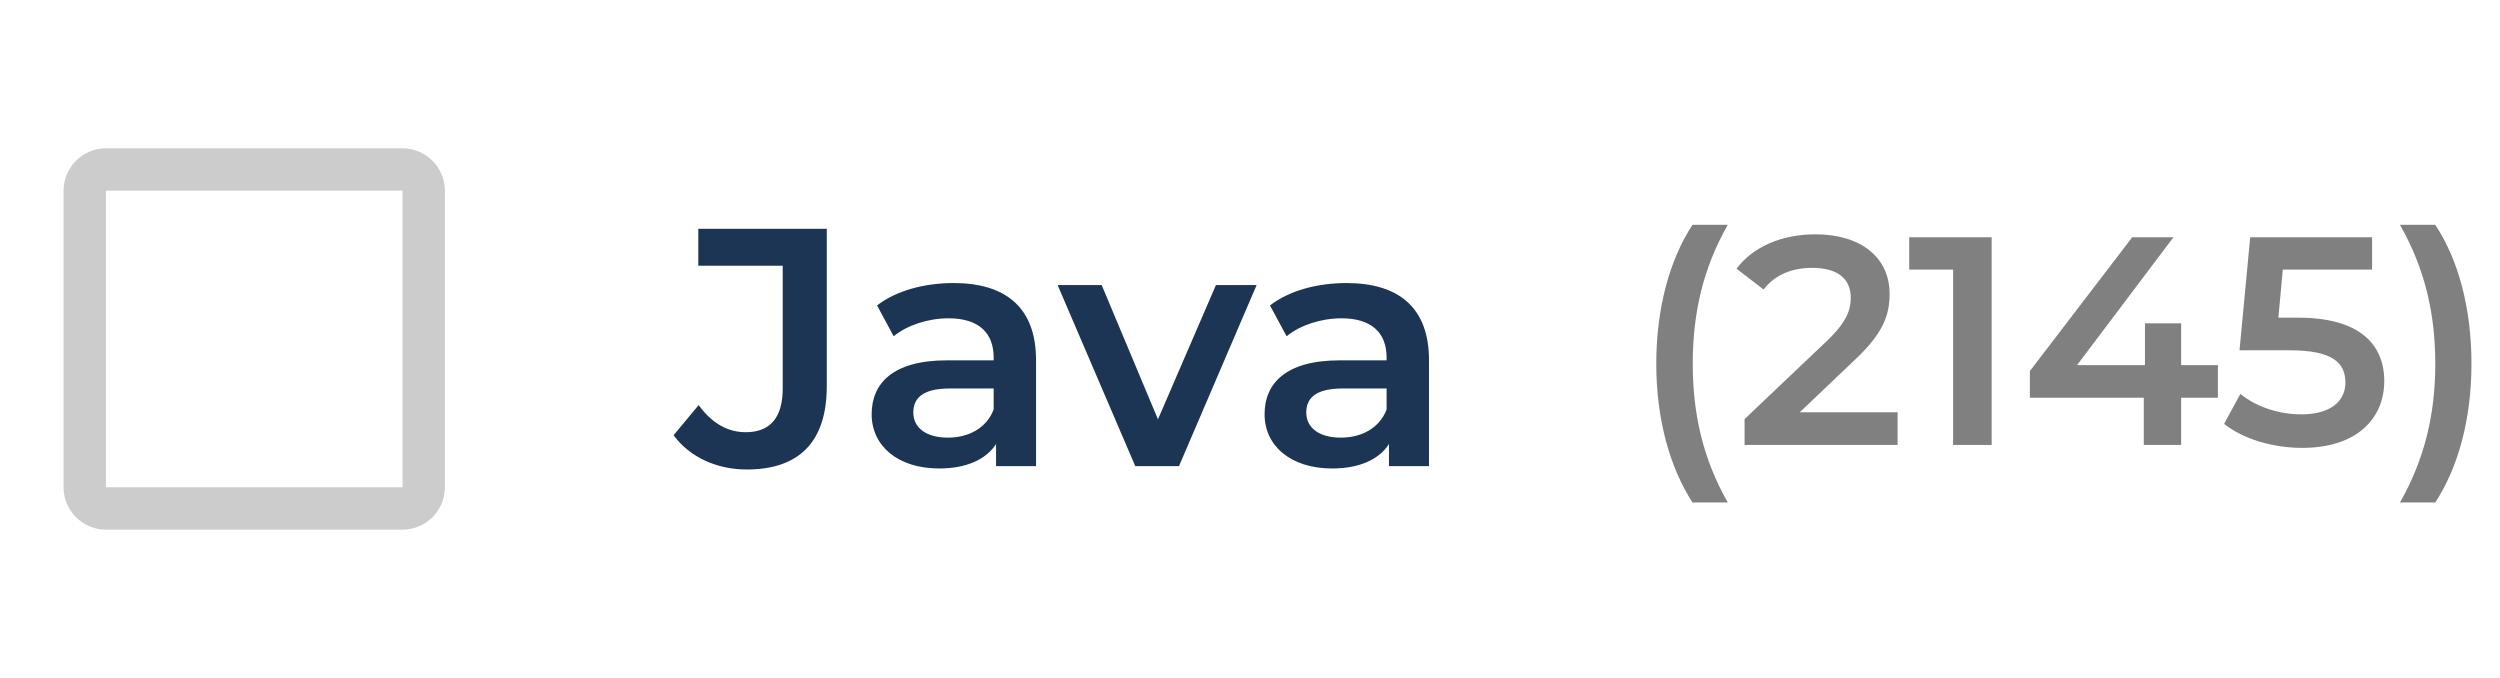 <svg width="118" height="32" viewBox="0 0 118 32" fill="none" xmlns="http://www.w3.org/2000/svg">
<path d="M79.884 23.716H81.55C80.388 21.672 79.898 19.558 79.898 17.164C79.898 14.77 80.388 12.656 81.55 10.612H79.884C78.792 12.278 78.176 14.588 78.176 17.164C78.176 19.74 78.792 22.022 79.884 23.716ZM84.948 19.46L87.566 16.968C88.924 15.694 89.189 14.826 89.189 13.874C89.189 12.138 87.817 11.06 85.689 11.06C84.079 11.06 82.722 11.662 81.966 12.684L83.24 13.664C83.785 12.964 84.584 12.642 85.535 12.642C86.74 12.642 87.356 13.16 87.356 14.056C87.356 14.602 87.188 15.176 86.236 16.086L82.344 19.782V21H89.567V19.46H84.948ZM90.114 11.2V12.726H92.186V21H94.006V11.2H90.114ZM104.686 17.234H102.95V15.26H101.242V17.234H98.036L102.586 11.2H100.64L95.81 17.514V18.774H101.186V21H102.95V18.774H104.686V17.234ZM108.477 14.994H107.539L107.749 12.726H111.963V11.2H106.209L105.705 16.534H108.071C110.101 16.534 110.703 17.122 110.703 18.06C110.703 18.984 109.933 19.558 108.631 19.558C107.525 19.558 106.461 19.18 105.747 18.592L104.977 20.006C105.873 20.72 107.273 21.14 108.659 21.14C111.291 21.14 112.537 19.712 112.537 17.99C112.537 16.254 111.375 14.994 108.477 14.994ZM114.945 23.716C116.051 22.022 116.653 19.74 116.653 17.164C116.653 14.588 116.051 12.278 114.945 10.612H113.279C114.441 12.656 114.945 14.77 114.945 17.164C114.945 19.558 114.441 21.672 113.279 23.716H114.945Z" fill="#808080"/>
<path d="M35.248 22.16C37.712 22.16 39.024 20.864 39.024 18.224V10.8H32.96V12.544H36.944V18.336C36.944 19.712 36.352 20.4 35.2 20.4C34.32 20.4 33.584 19.952 32.976 19.12L31.792 20.544C32.56 21.584 33.84 22.16 35.248 22.16ZM45.014 13.36C43.638 13.36 42.309 13.712 41.398 14.416L42.181 15.872C42.822 15.344 43.813 15.024 44.773 15.024C46.197 15.024 46.901 15.712 46.901 16.88V17.008H44.694C42.102 17.008 41.142 18.128 41.142 19.552C41.142 21.04 42.373 22.112 44.325 22.112C45.605 22.112 46.533 21.696 47.014 20.96V22H48.901V16.992C48.901 14.528 47.477 13.36 45.014 13.36ZM44.742 20.656C43.718 20.656 43.109 20.192 43.109 19.472C43.109 18.848 43.477 18.336 44.837 18.336H46.901V19.328C46.566 20.208 45.718 20.656 44.742 20.656ZM57.392 13.456L54.656 19.792L52 13.456H49.92L53.584 22H55.648L59.312 13.456H57.392ZM63.56 13.36C62.184 13.36 60.856 13.712 59.944 14.416L60.728 15.872C61.368 15.344 62.36 15.024 63.32 15.024C64.744 15.024 65.448 15.712 65.448 16.88V17.008H63.24C60.648 17.008 59.688 18.128 59.688 19.552C59.688 21.04 60.92 22.112 62.872 22.112C64.152 22.112 65.08 21.696 65.56 20.96V22H67.448V16.992C67.448 14.528 66.024 13.36 63.56 13.36ZM63.288 20.656C62.264 20.656 61.656 20.192 61.656 19.472C61.656 18.848 62.024 18.336 63.384 18.336H65.448V19.328C65.112 20.208 64.264 20.656 63.288 20.656Z" fill="#1C3554"/>
<path fill-rule="evenodd" clip-rule="evenodd" d="M19 9V23H5V9H19ZM19 7H5C3.9 7 3 7.9 3 9V23C3 24.1 3.9 25 5 25H19C20.1 25 21 24.1 21 23V9C21 7.9 20.1 7 19 7Z" fill="#CCCCCC"/>
</svg>
